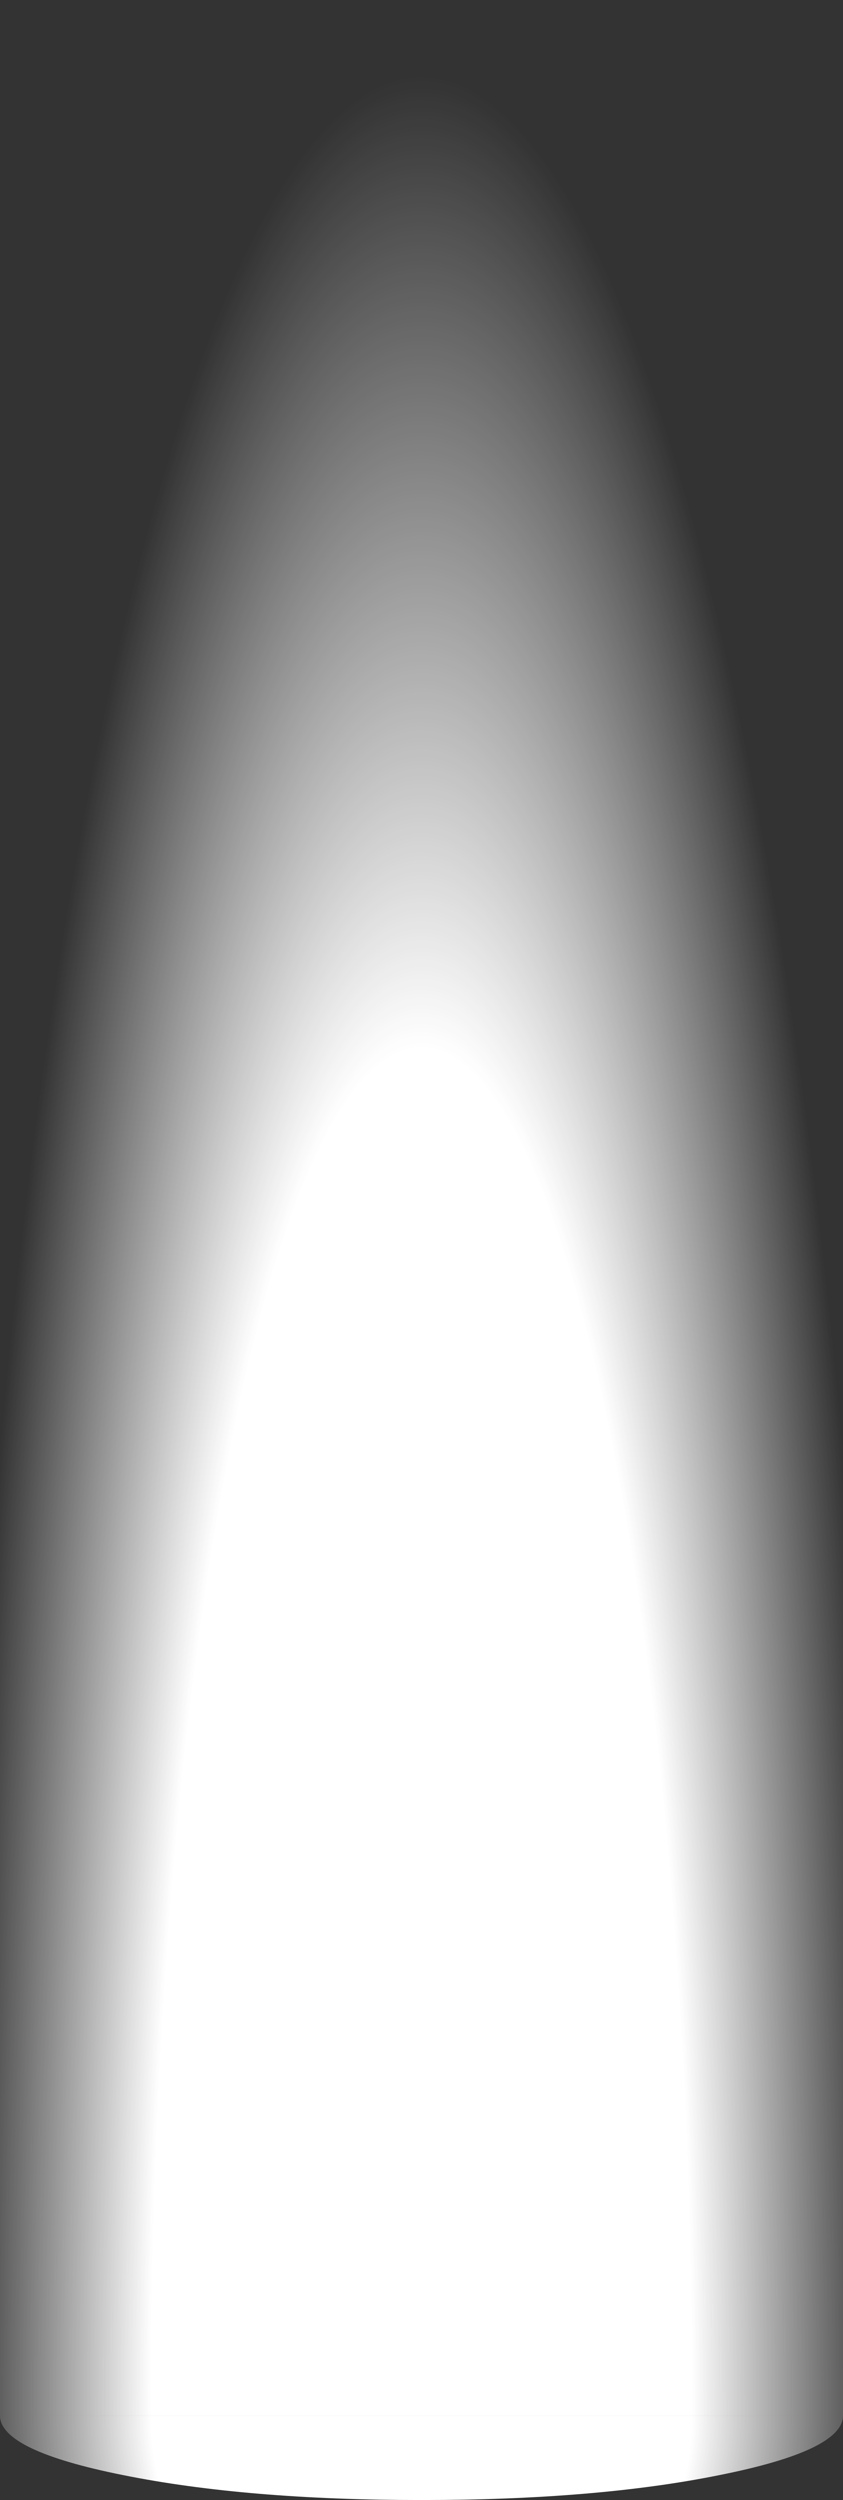 <?xml version="1.0" encoding="UTF-8" standalone="no"?>
<svg xmlns:xlink="http://www.w3.org/1999/xlink" height="260.8px" width="88.0px" xmlns="http://www.w3.org/2000/svg">
  <rect width="100%" height="100%" fill="#333333" stroke="none"/>
  <g transform="matrix(1.0, 0.0, 0.0, 1.0, 44.0, 260.8)">
    <path d="M-44.0 -8.8 L-44.0 -260.8 44.0 -260.8 44.0 -8.8 -44.0 -8.8" fill="url(#gradient0)" fill-rule="evenodd" stroke="none"/>
    <path d="M44.0 -8.8 L44.0 -8.75 Q43.9 -5.15 31.1 -2.6 18.25 0.0 0.0 0.0 -18.25 0.0 -31.15 -2.6 -43.9 -5.15 -44.0 -8.75 L-44.0 -8.8 44.0 -8.8" fill="url(#gradient1)" fill-rule="evenodd" stroke="none"/>
  </g>
  <defs>
    <radialGradient cx="0" cy="0" gradientTransform="matrix(0.059, 0.0, 0.0, 0.298, 0.0, -8.8)" gradientUnits="userSpaceOnUse" id="gradient0" r="819.2" spreadMethod="pad">
      <stop offset="0.0" stop-color="#ffffff"/>
      <stop offset="0.584" stop-color="#ffffff"/>
      <stop offset="1.0" stop-color="#ffffff" stop-opacity="0.0"/>
    </radialGradient>
    <radialGradient cx="0" cy="0" gradientTransform="matrix(0.059, 0.0, 0.0, 0.059, 0.0, -8.8)" gradientUnits="userSpaceOnUse" id="gradient1" r="819.2" spreadMethod="pad">
      <stop offset="0.0" stop-color="#ffffff"/>
      <stop offset="0.584" stop-color="#ffffff"/>
      <stop offset="1.0" stop-color="#ffffff" stop-opacity="0.0"/>
    </radialGradient>
  </defs>
</svg>
